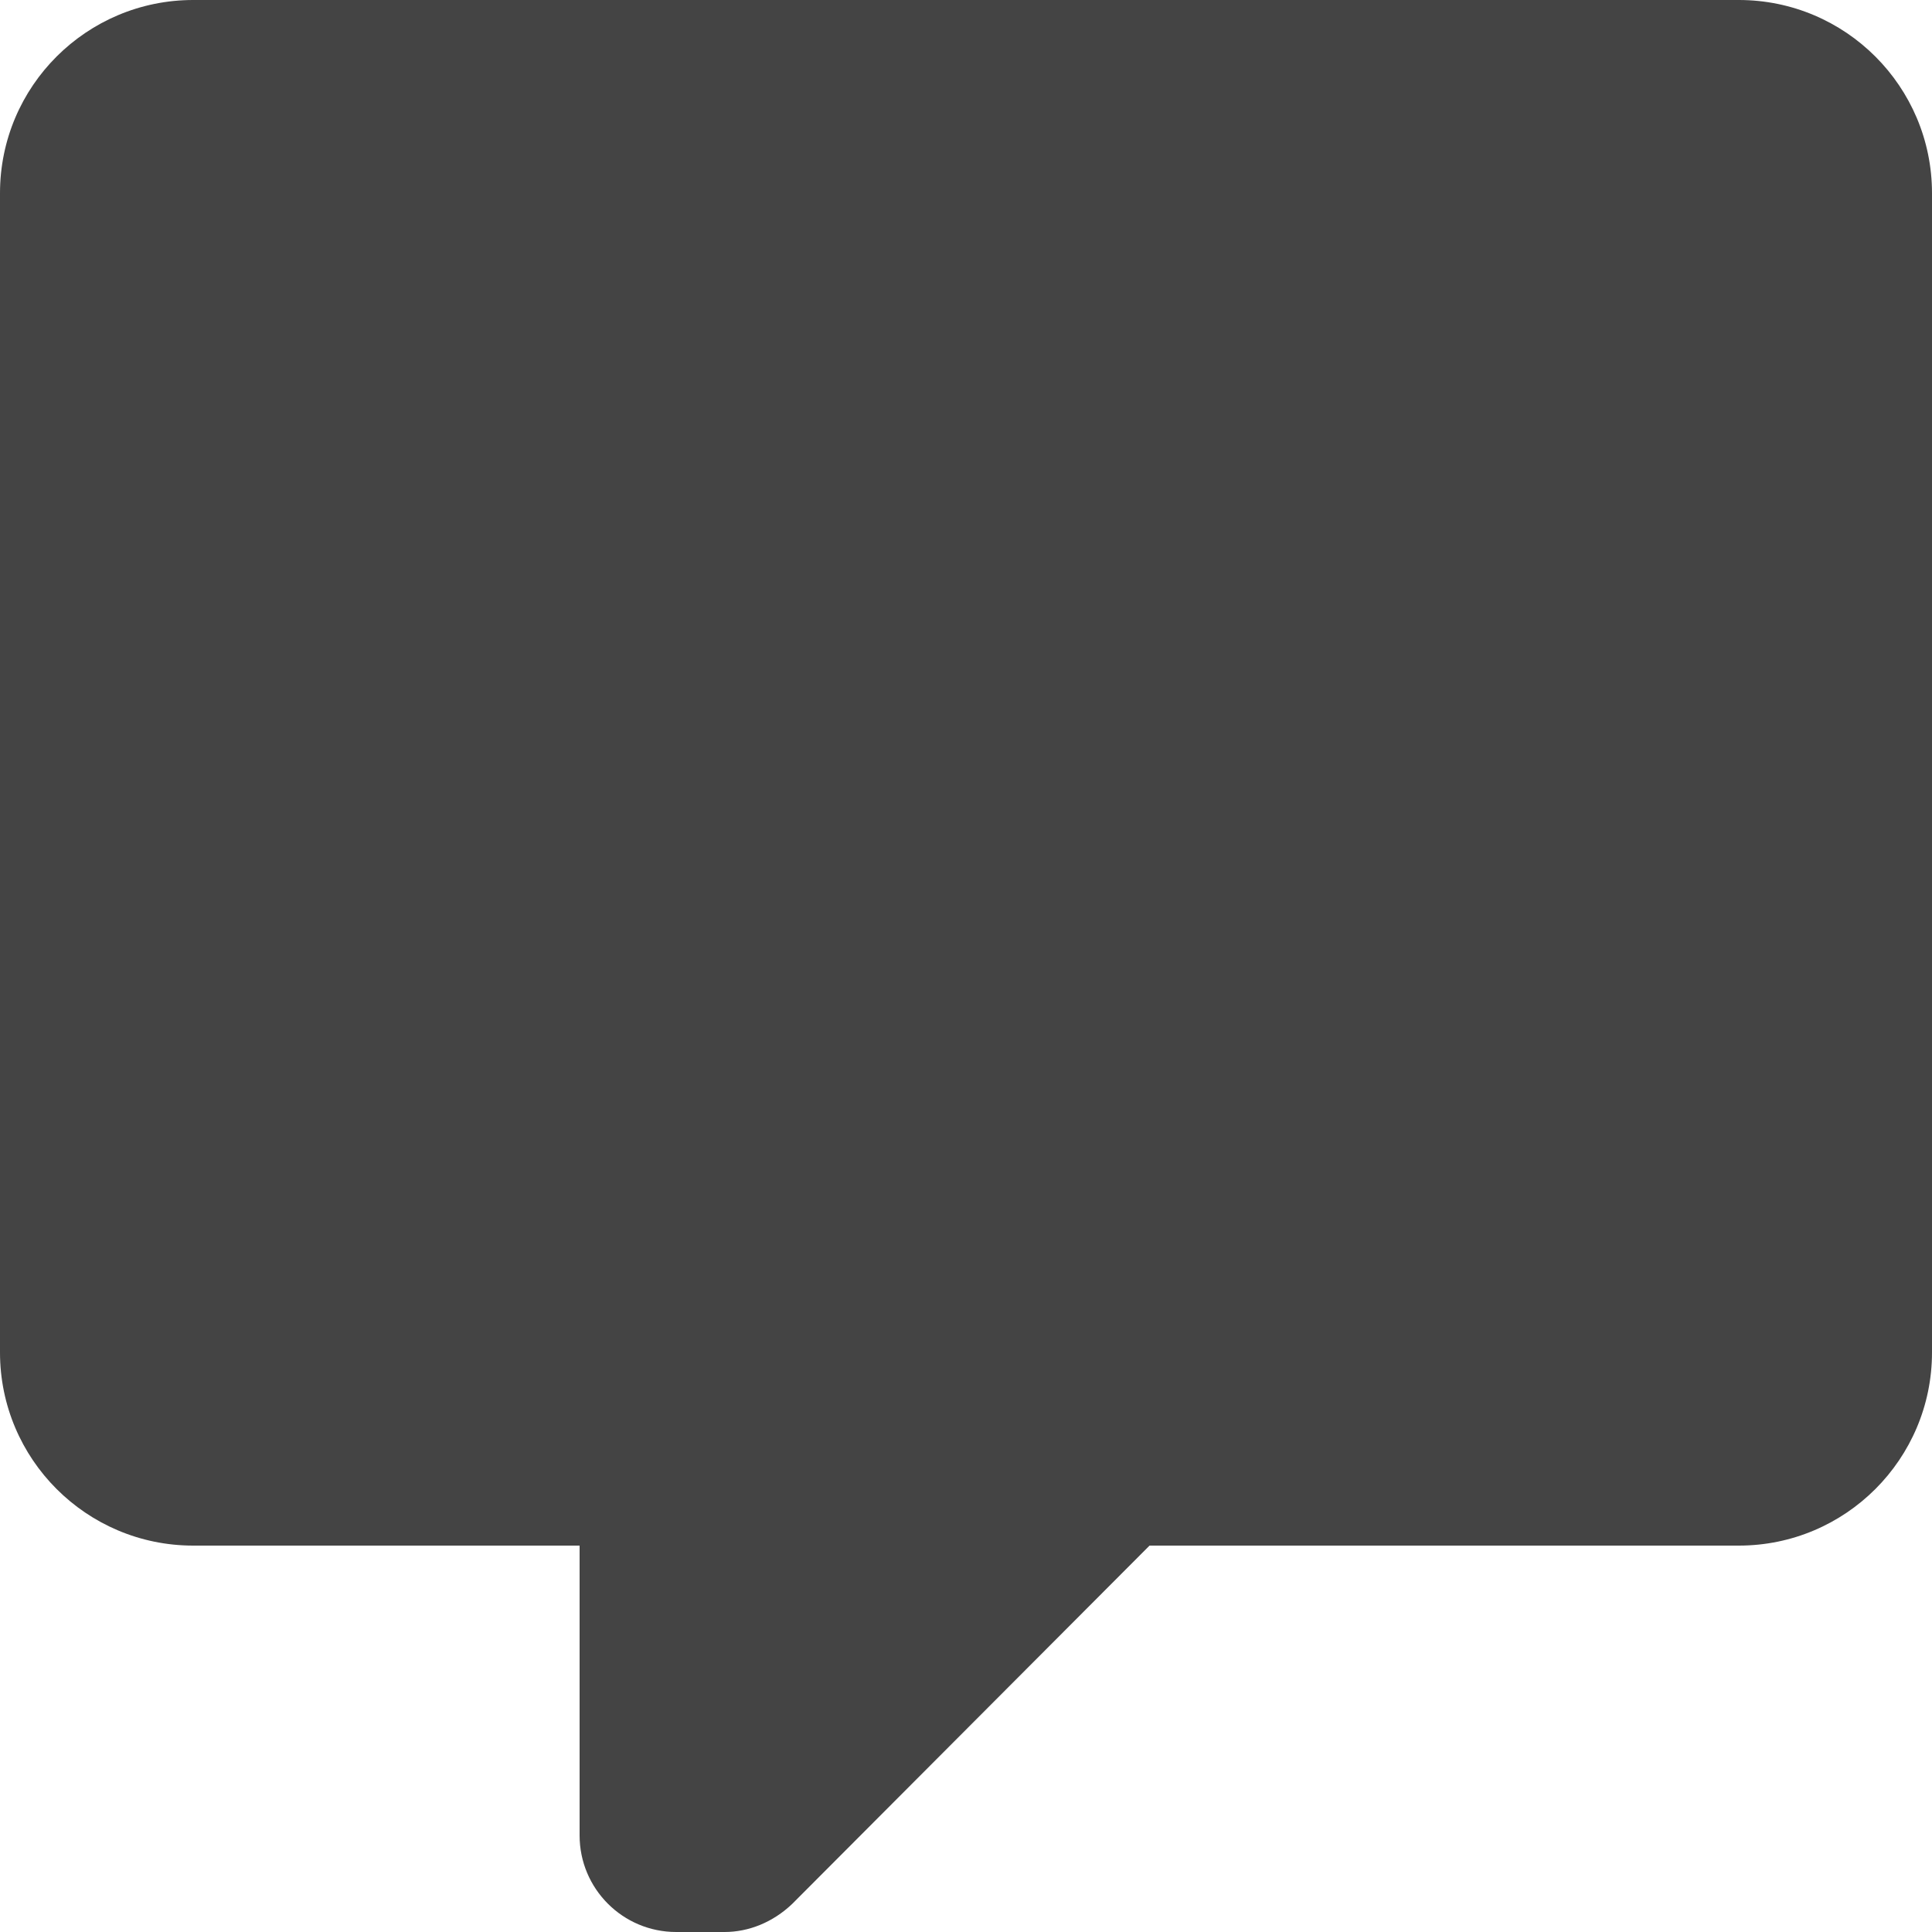 <!-- Generated by IcoMoon.io -->
<svg version="1.1" xmlns="http://www.w3.org/2000/svg" width="32" height="32" viewBox="0 0 32 32">
<title>comment</title>
<path fill="#444" d="M11.2 32c-0.884 0-1.6-0.716-1.6-1.6v0-4.8h-6.4c-1.767 0-3.2-1.433-3.2-3.2v0-19.2c0-1.776 1.44-3.2 3.2-3.2h25.6c1.767 0 3.2 1.433 3.2 3.2v0 19.2c0 1.767-1.433 3.2-3.2 3.2v0h-9.76l-5.92 5.936c-0.32 0.304-0.72 0.464-1.12 0.464v0h-0.8z"></path>
</svg>
